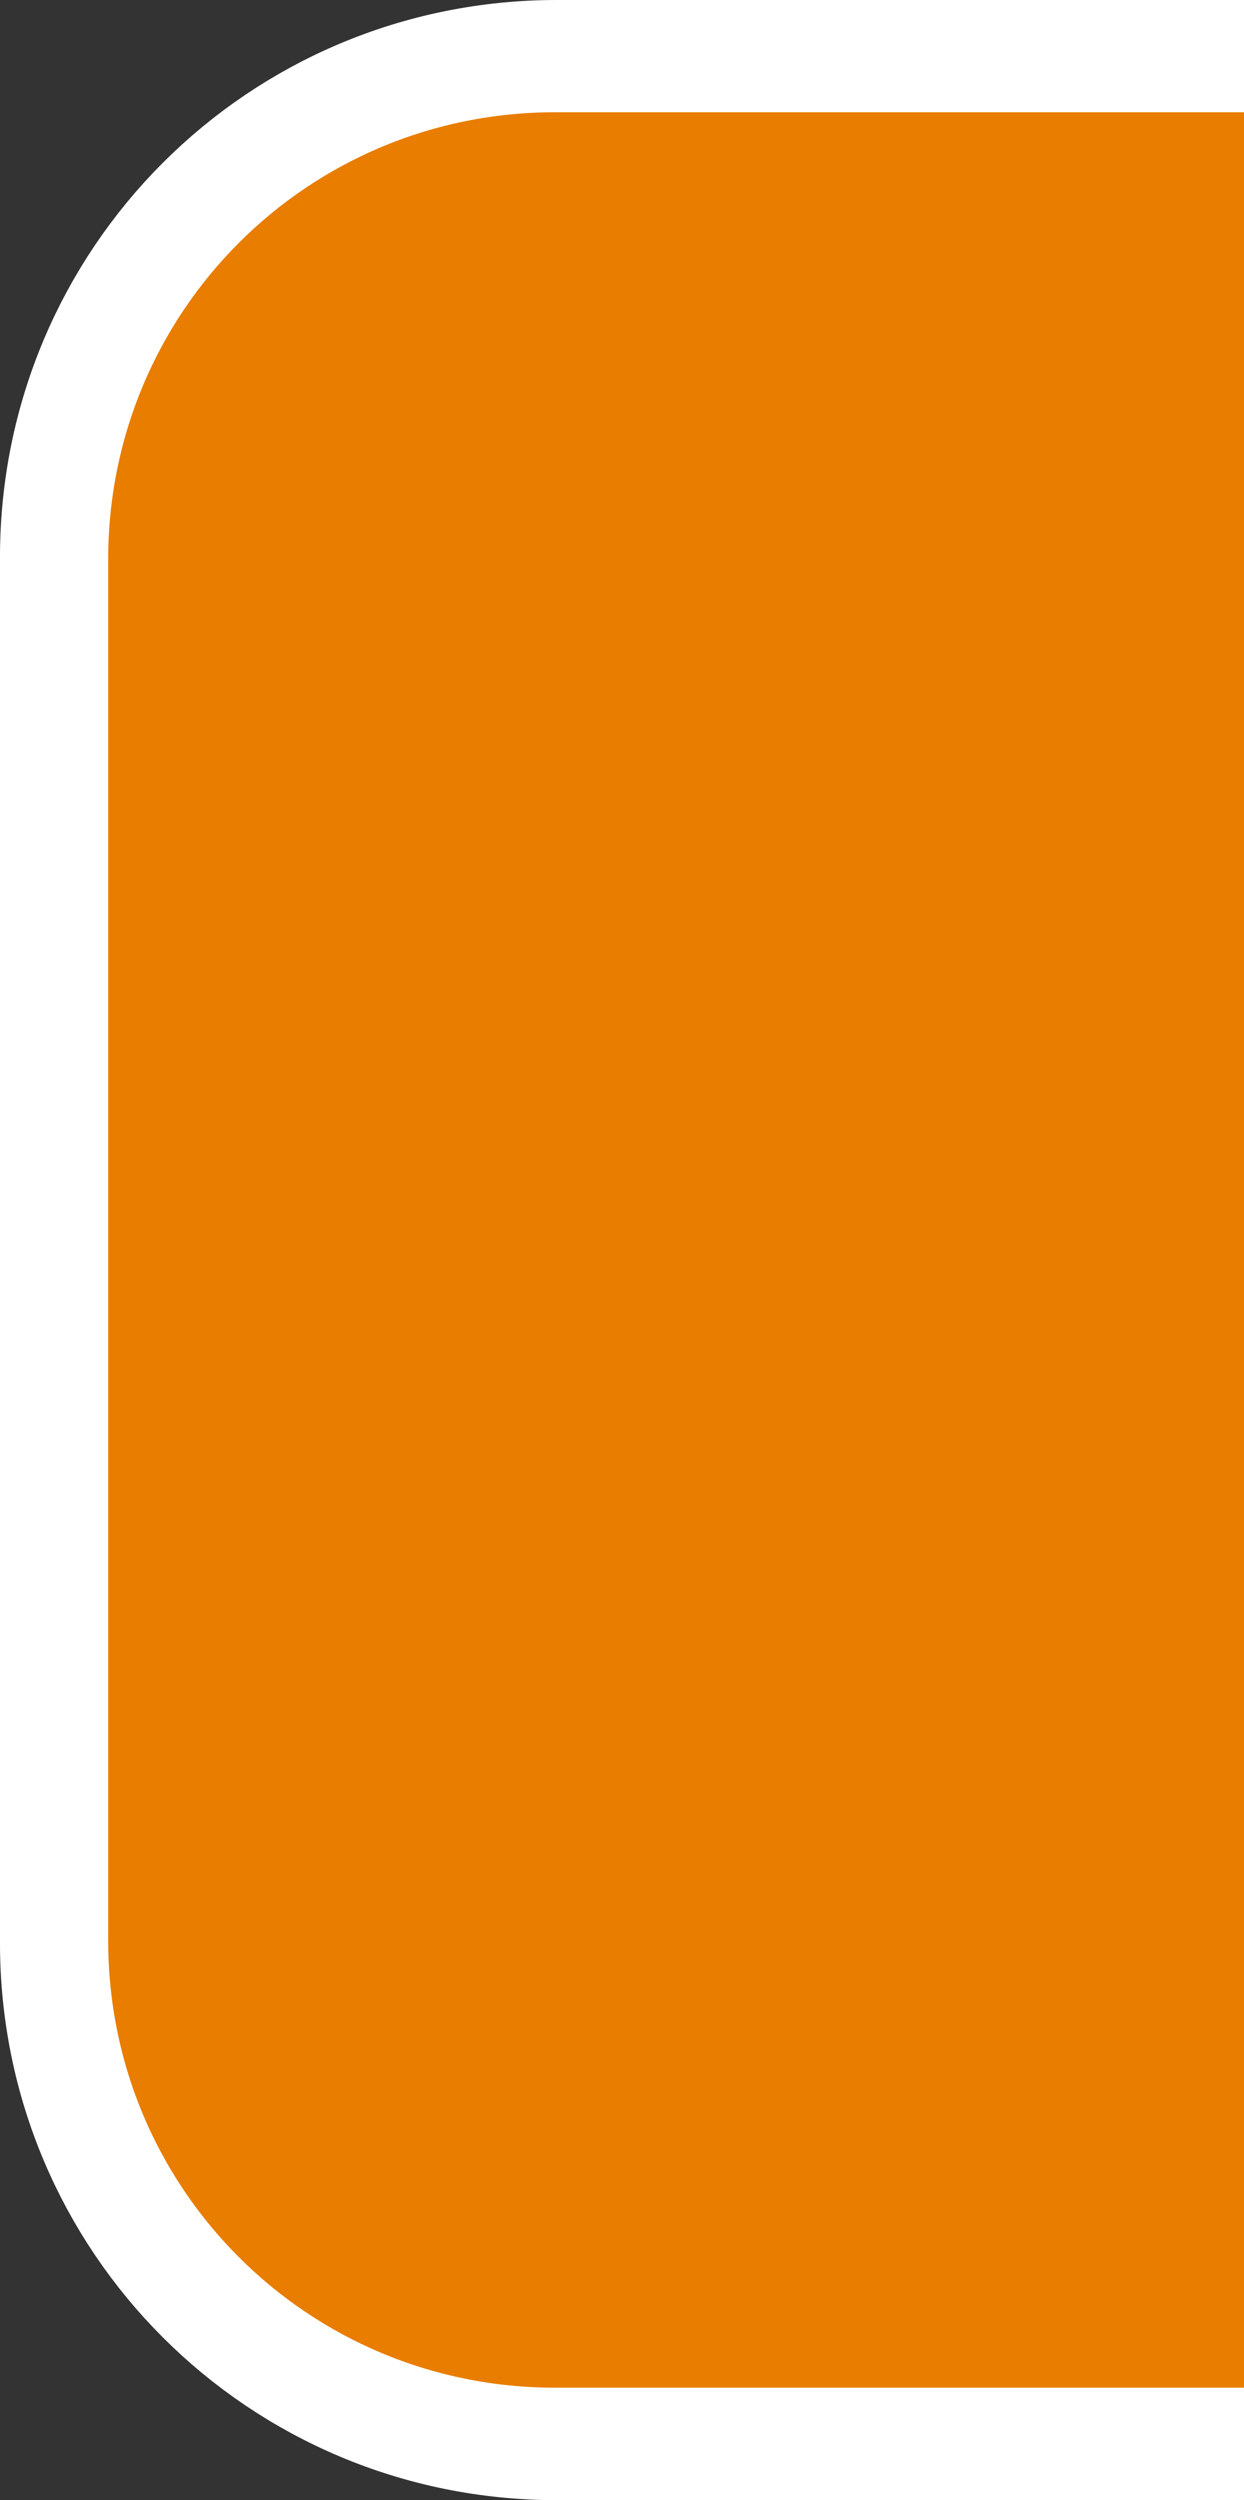 <?xml version="1.0" encoding="UTF-8" standalone="no"?>
<!-- Created with Inkscape (http://www.inkscape.org/) -->

<svg
   width="11.769mm"
   height="23.643mm"
   viewBox="0 0 11.769 23.643"
   version="1.1"
   id="svg1"
   inkscape:version="1.3 (0e150ed6c4, 2023-07-21)"
   sodipodi:docname="dibujo-1.svg"
   xmlns:inkscape="http://www.inkscape.org/namespaces/inkscape"
   xmlns:sodipodi="http://sodipodi.sourceforge.net/DTD/sodipodi-0.dtd"
   xmlns="http://www.w3.org/2000/svg"
   xmlns:svg="http://www.w3.org/2000/svg">
  <rect x="0" y="0" width="11.769" height="23.643" fill="#333333" stroke="none"/>
  <sodipodi:namedview
     id="namedview1"
     pagecolor="#ffffff"
     bordercolor="#000000"
     borderopacity="0.25"
     inkscape:showpageshadow="2"
     inkscape:pageopacity="0.0"
     inkscape:pagecheckerboard="0"
     inkscape:deskcolor="#d1d1d1"
     inkscape:document-units="mm"
     inkscape:zoom="0.50000005"
     inkscape:cx="739.99993"
     inkscape:cy="4.9999995"
     inkscape:window-width="1920"
     inkscape:window-height="1001"
     inkscape:window-x="-9"
     inkscape:window-y="-9"
     inkscape:window-maximized="1"
     inkscape:current-layer="layer1" />
  <defs
     id="defs1" />
  <g
     inkscape:label="Capa 1"
     inkscape:groupmode="layer"
     id="layer1"
     transform="translate(-227.094,29.501)">
    <path
       id="rect3"
       style="fill:#ffffff;fill-opacity:1;stroke:#ffffff;stroke-width:1.024;stroke-dasharray:none"
       d="m 232.362,-28.989 c -2.635,0 -4.756,2.122 -4.756,4.757 v 13.106 c 0,2.635 2.121,4.756 4.756,4.756 h 5.989 V -28.989 Z"
       inkscape:export-filename="src\main\resources\textures\variable\stringstart.svg"
       inkscape:export-xdpi="96"
       inkscape:export-ydpi="96" />
    <path
       id="path43"
       style="fill:#e97d00;fill-opacity:1;stroke:#ffffff;stroke-width:1.021;stroke-dasharray:none"
       d="m 264.785,-28.952 v 0.002 h -26.471 -5.968 c -2.626,0 -4.739,2.115 -4.739,4.74 v 13.06 c 0,2.626 2.114,4.739 4.739,4.739 h 5.968 26.477 l 0.007,-0.007 h 5.954 c 2.625,0 4.738,-2.113 4.738,-4.738 v -13.057 c 0,-2.625 -2.113,-4.739 -4.738,-4.739 z" />
  </g>
</svg>
